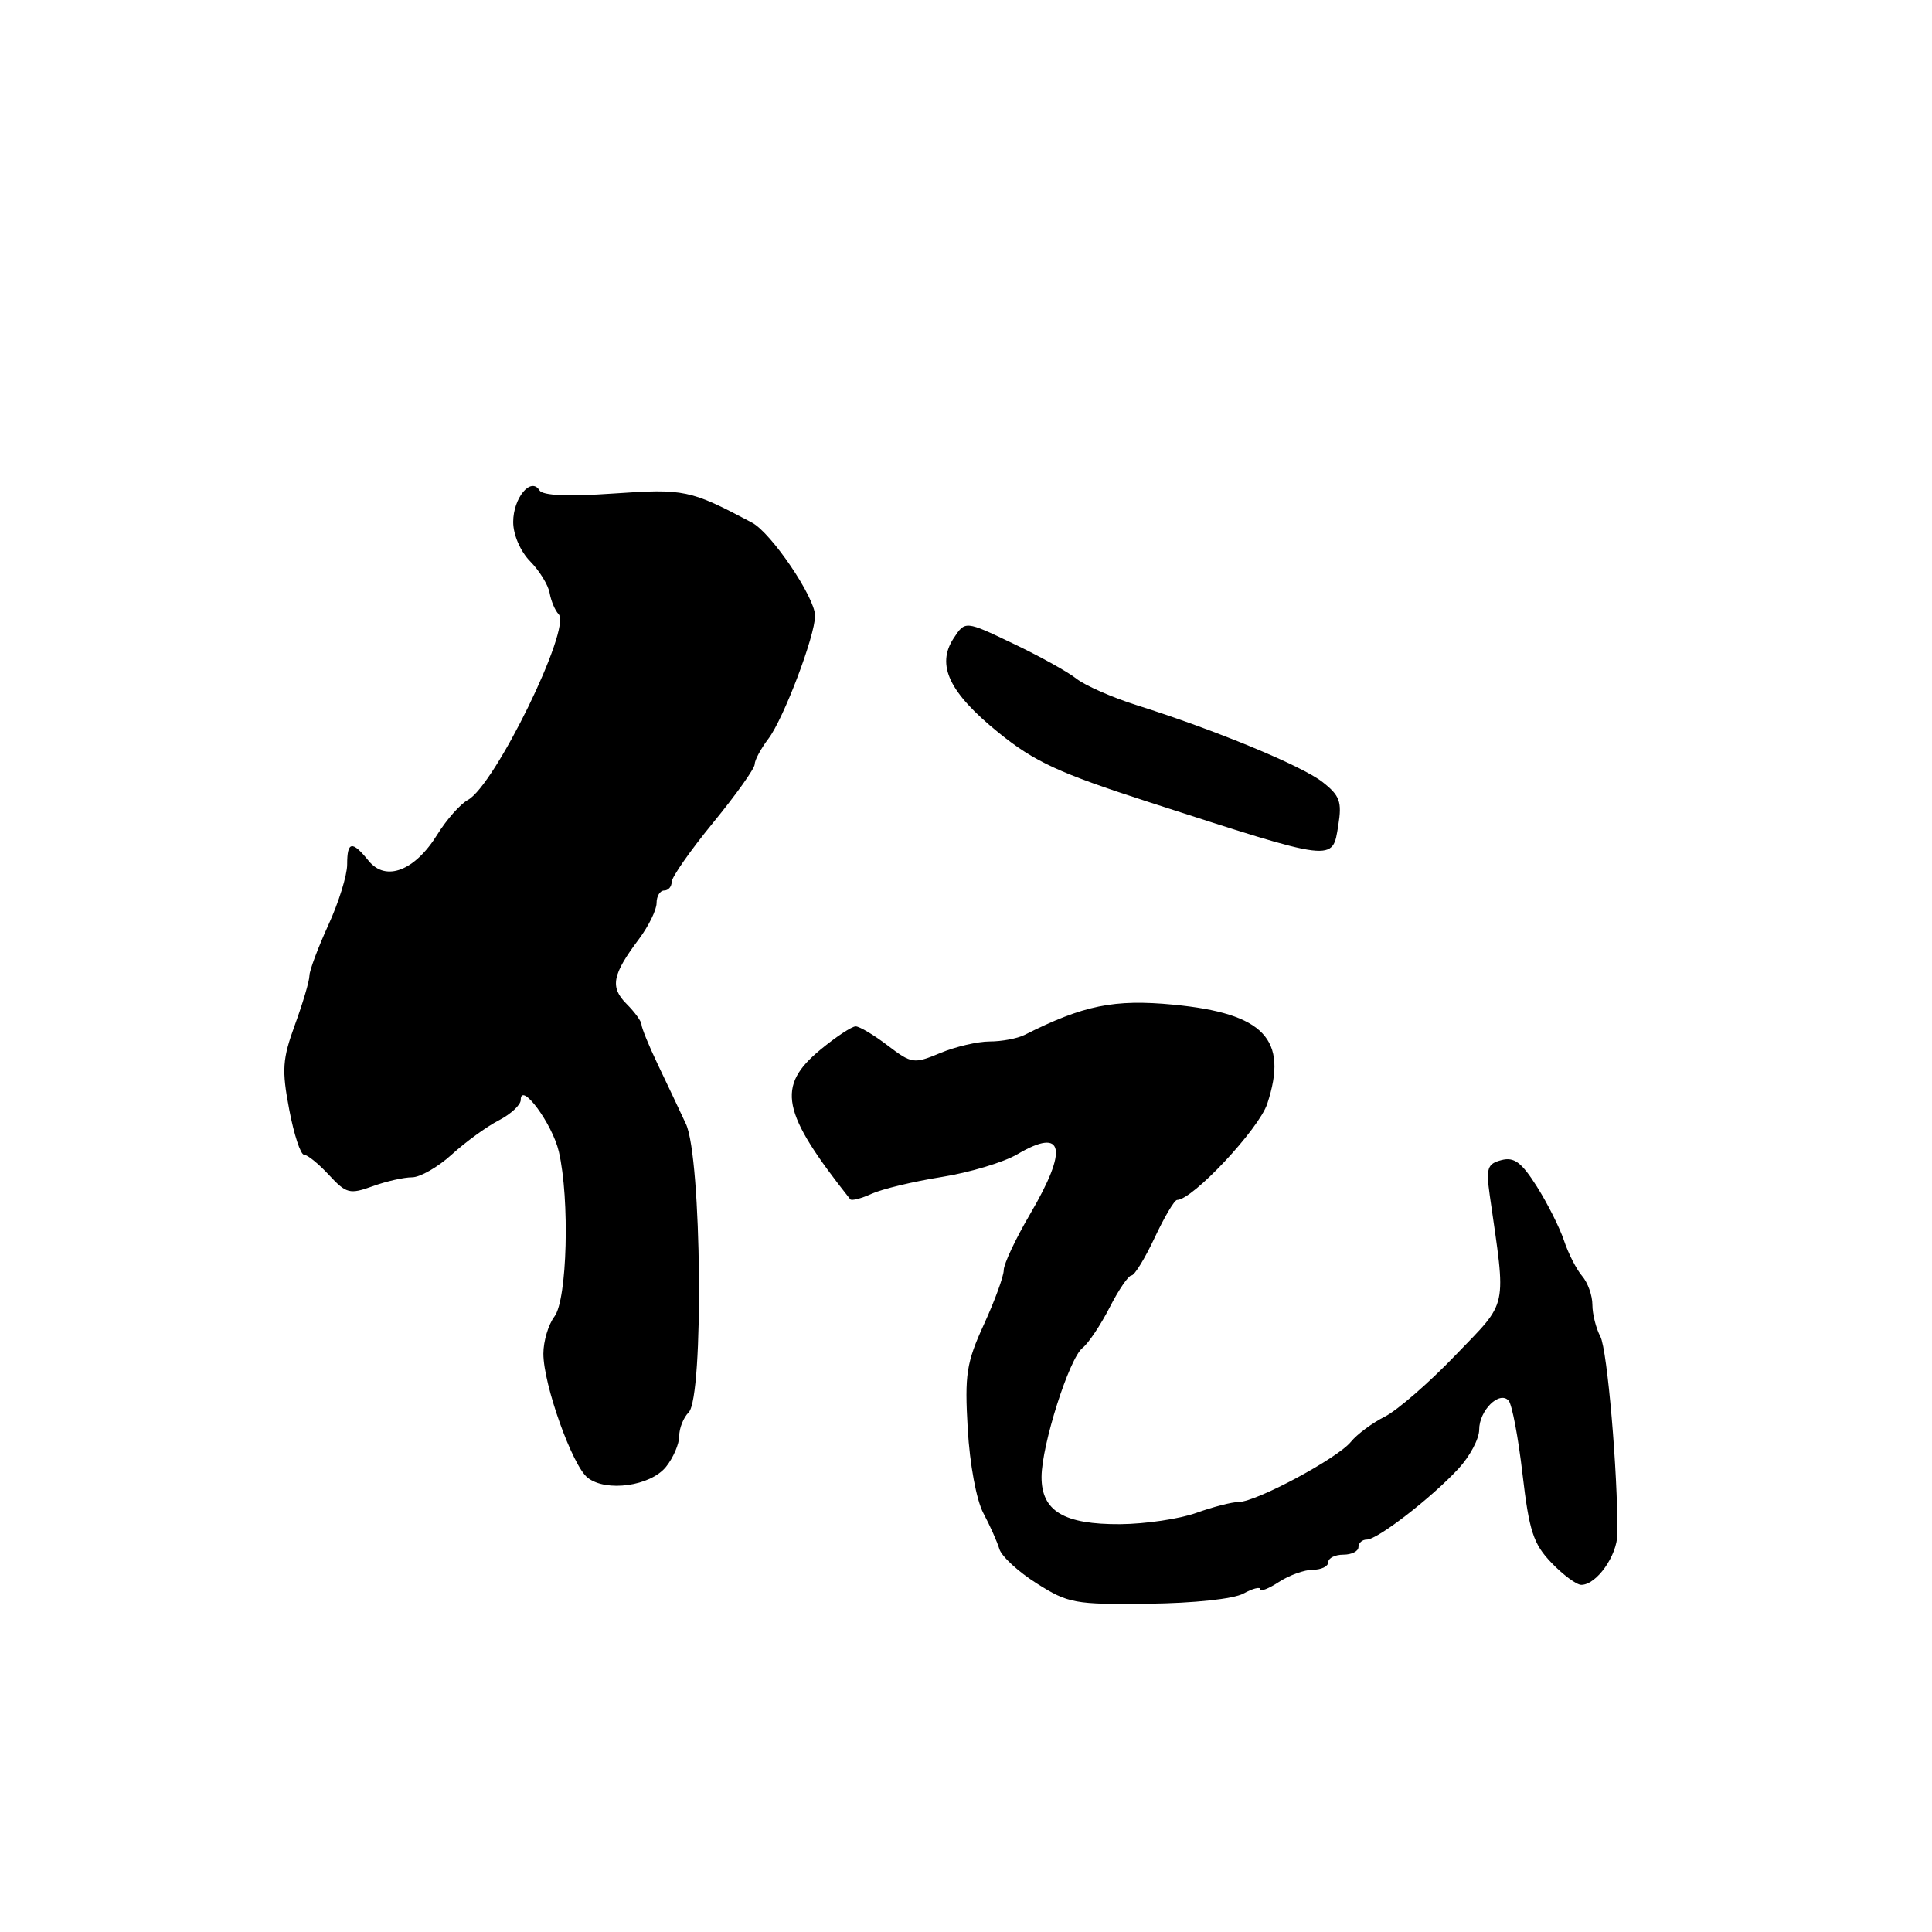 <?xml version="1.0" encoding="UTF-8" standalone="no"?>
<!DOCTYPE svg PUBLIC "-//W3C//DTD SVG 1.1//EN" "http://www.w3.org/Graphics/SVG/1.1/DTD/svg11.dtd" >
<svg xmlns="http://www.w3.org/2000/svg" xmlns:xlink="http://www.w3.org/1999/xlink" version="1.1" viewBox="0 0 256 256">
 <g >
 <path fill="currentColor"
d=" M 164.75 211.16 C 165.99 210.48 167.00 210.22 167.00 210.58 C 167.00 210.94 168.11 210.50 169.46 209.62 C 170.82 208.73 172.85 208.00 173.96 208.00 C 175.08 208.00 176.00 207.55 176.00 207.00 C 176.00 206.45 176.90 206.00 178.00 206.00 C 179.10 206.00 180.00 205.55 180.00 205.00 C 180.00 204.45 180.50 204.00 181.11 204.00 C 182.53 204.00 189.69 198.46 193.25 194.61 C 194.76 192.98 196.00 190.65 196.00 189.44 C 196.00 186.89 198.68 184.24 199.90 185.59 C 200.35 186.09 201.18 190.47 201.74 195.32 C 202.62 202.87 203.17 204.57 205.57 207.07 C 207.11 208.68 208.90 210.00 209.53 210.00 C 211.54 210.00 214.28 206.14 214.31 203.26 C 214.38 195.17 212.97 178.82 212.06 177.11 C 211.48 176.02 211.00 174.12 211.00 172.89 C 211.00 171.66 210.39 169.95 209.64 169.08 C 208.89 168.21 207.81 166.10 207.24 164.39 C 206.67 162.68 205.05 159.45 203.64 157.22 C 201.61 154.01 200.63 153.28 198.95 153.72 C 197.08 154.21 196.89 154.78 197.40 158.39 C 199.59 173.73 199.92 172.22 192.87 179.56 C 189.37 183.21 185.15 186.88 183.50 187.71 C 181.85 188.54 179.82 190.04 179.00 191.05 C 177.21 193.25 166.49 198.99 164.15 199.02 C 163.24 199.02 160.70 199.68 158.50 200.47 C 156.30 201.26 151.79 201.93 148.47 201.96 C 140.97 202.01 137.99 200.23 138.01 195.69 C 138.03 191.45 141.68 179.97 143.45 178.60 C 144.22 177.99 145.83 175.59 147.03 173.25 C 148.22 170.91 149.53 169.00 149.93 169.00 C 150.33 169.00 151.71 166.75 153.00 164.00 C 154.29 161.25 155.62 159.00 155.97 159.00 C 158.01 159.00 166.81 149.61 167.92 146.25 C 170.74 137.69 167.49 134.27 155.45 133.12 C 147.64 132.37 143.55 133.20 135.76 137.13 C 134.81 137.61 132.73 138.00 131.14 138.00 C 129.55 138.00 126.60 138.69 124.59 139.53 C 121.08 140.99 120.81 140.96 117.62 138.53 C 115.80 137.14 113.89 136.00 113.38 136.00 C 112.87 136.00 110.78 137.38 108.73 139.07 C 102.83 143.94 103.51 147.35 112.66 158.91 C 112.84 159.14 114.12 158.81 115.50 158.18 C 116.88 157.55 121.05 156.55 124.76 155.96 C 128.47 155.37 133.00 154.01 134.83 152.93 C 140.97 149.32 141.58 152.20 136.50 160.86 C 134.57 164.15 133.00 167.49 133.00 168.30 C 133.00 169.10 131.82 172.33 130.38 175.48 C 128.05 180.57 127.81 182.11 128.23 189.35 C 128.50 194.04 129.38 198.77 130.30 200.50 C 131.18 202.15 132.13 204.29 132.42 205.25 C 132.71 206.22 134.93 208.27 137.37 209.81 C 141.53 212.45 142.42 212.62 152.15 212.50 C 158.21 212.43 163.43 211.87 164.75 211.16 Z  M 88.25 194.36 C 89.21 193.17 90.00 191.33 90.00 190.29 C 90.00 189.25 90.56 187.84 91.25 187.15 C 93.27 185.13 92.98 153.37 90.89 148.93 C 90.01 147.04 88.32 143.47 87.14 141.00 C 85.96 138.53 85.00 136.16 85.00 135.75 C 85.00 135.34 84.11 134.11 83.02 133.02 C 80.80 130.80 81.12 129.14 84.68 124.41 C 85.95 122.70 87.00 120.57 87.00 119.66 C 87.00 118.75 87.45 118.00 88.00 118.00 C 88.55 118.00 89.00 117.49 89.00 116.86 C 89.00 116.24 91.47 112.70 94.50 109.00 C 97.53 105.30 100.00 101.83 100.00 101.27 C 100.00 100.72 100.82 99.20 101.82 97.88 C 103.83 95.24 108.00 84.25 108.00 81.59 C 108.00 79.17 102.20 70.60 99.64 69.25 C 91.45 64.90 90.67 64.74 81.32 65.39 C 75.24 65.81 71.91 65.67 71.48 64.97 C 70.35 63.14 68.00 65.98 68.00 69.17 C 68.00 70.85 68.95 73.06 70.25 74.38 C 71.49 75.64 72.65 77.53 72.83 78.58 C 73.02 79.64 73.55 80.90 74.02 81.38 C 75.76 83.20 65.56 104.09 61.99 106.00 C 61.00 106.54 59.18 108.59 57.96 110.56 C 54.98 115.39 51.12 116.87 48.85 114.07 C 46.65 111.35 46.00 111.46 46.00 114.56 C 46.00 115.97 44.88 119.59 43.50 122.59 C 42.13 125.60 41.00 128.61 41.00 129.29 C 41.00 129.97 40.14 132.88 39.09 135.76 C 37.42 140.34 37.32 141.74 38.32 147.00 C 38.94 150.30 39.83 153.00 40.28 153.00 C 40.73 153.00 42.22 154.21 43.59 155.69 C 45.88 158.16 46.33 158.28 49.36 157.19 C 51.16 156.53 53.52 156.00 54.60 156.00 C 55.67 156.00 58.04 154.64 59.85 152.99 C 61.67 151.33 64.47 149.29 66.08 148.46 C 67.68 147.63 69.00 146.41 69.00 145.75 C 69.00 143.22 73.19 148.90 74.05 152.60 C 75.51 158.92 75.16 172.20 73.47 174.44 C 72.66 175.51 72.00 177.73 72.00 179.37 C 72.00 183.45 75.83 194.20 77.86 195.80 C 80.31 197.74 86.19 196.92 88.25 194.36 Z  M 177.33 109.36 C 177.83 106.24 177.54 105.42 175.25 103.63 C 172.52 101.48 161.04 96.73 150.62 93.44 C 147.39 92.42 143.79 90.84 142.62 89.92 C 141.46 89.00 137.66 86.90 134.19 85.25 C 127.89 82.24 127.89 82.24 126.35 84.59 C 124.03 88.14 125.78 91.79 132.33 97.09 C 137.10 100.95 140.31 102.43 152.26 106.29 C 177.09 114.32 176.54 114.25 177.33 109.36 Z "/>
</g>
</svg>